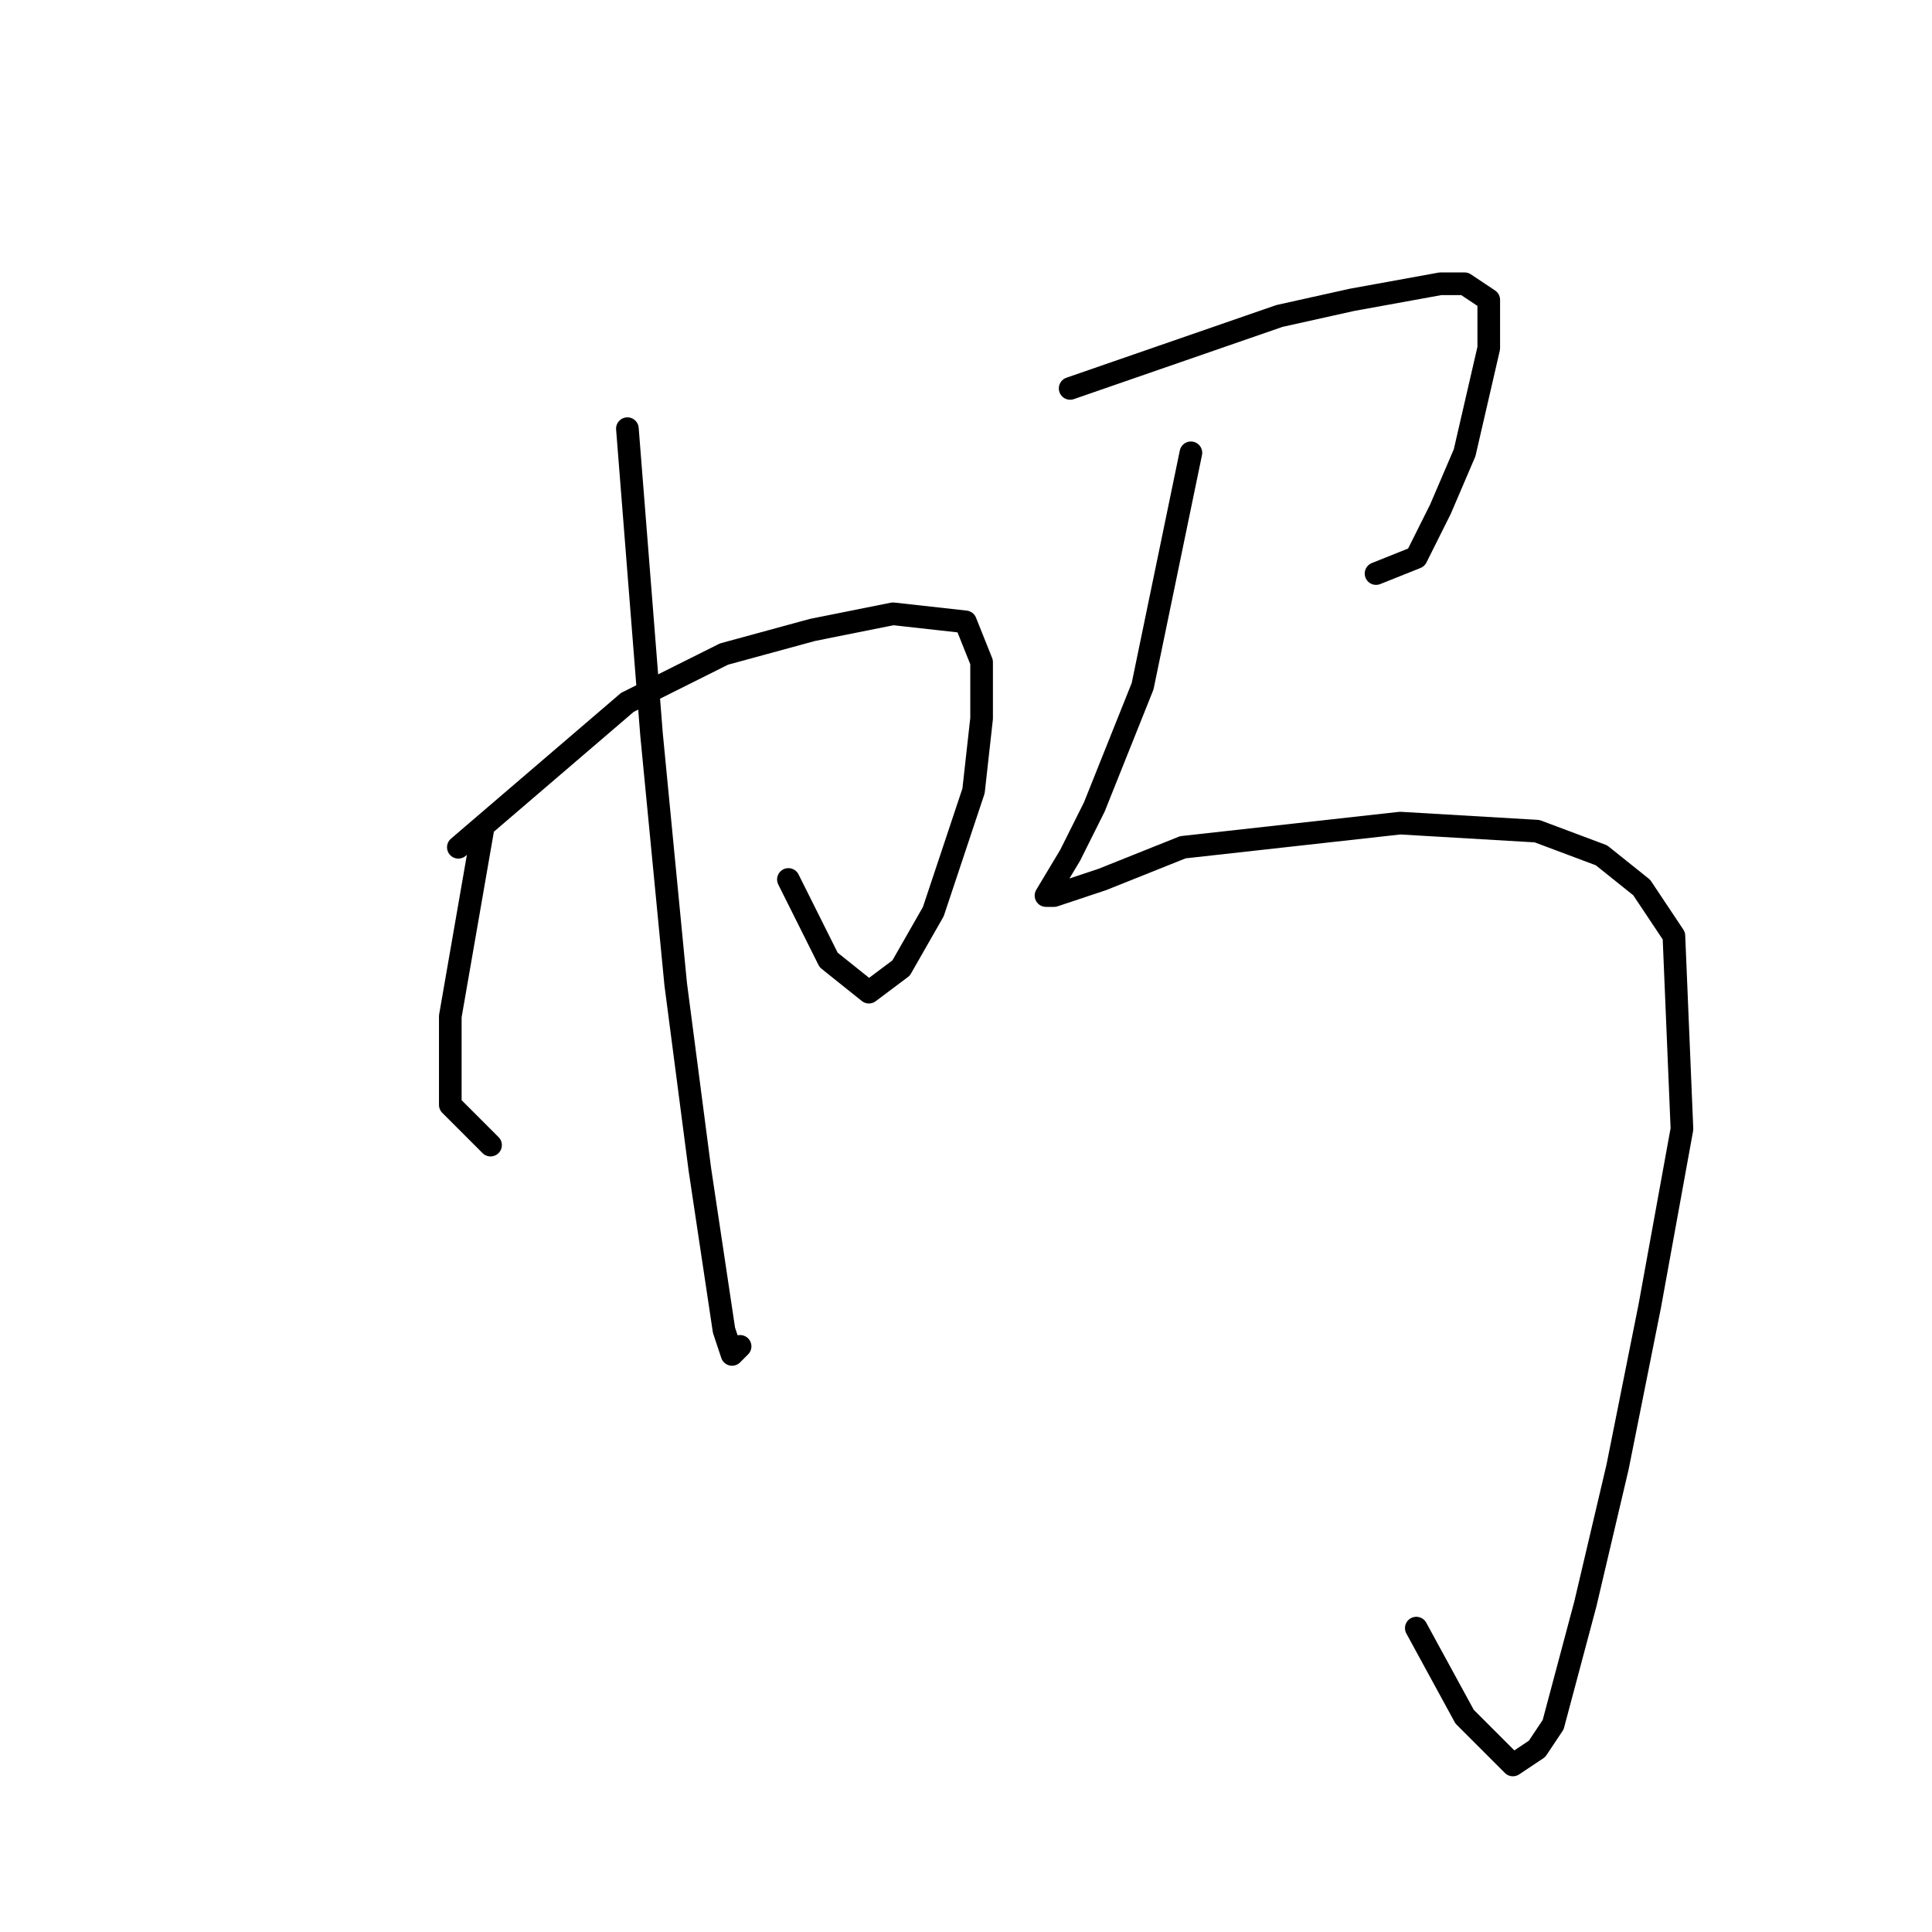 <?xml version="1.0" standalone="no"?>
    <svg width="256" height="256" xmlns="http://www.w3.org/2000/svg" version="1.1">
    <polyline stroke="black" stroke-width="3" stroke-linecap="round" fill="transparent" stroke-linejoin="round" points="63.933 110.133 59.667 134.667 59.667 146.4 65 151.733 65 151.733 " />
        <polyline stroke="black" stroke-width="3" stroke-linecap="round" fill="transparent" stroke-linejoin="round" points="60.733 112.267 83.133 93.067 95.933 86.667 107.667 83.467 118.333 81.333 127.933 82.4 130.067 87.733 130.067 95.2 129 104.8 123.667 120.8 119.4 128.267 115.133 131.467 109.8 127.2 104.467 116.533 104.467 116.533 " />
        <polyline stroke="black" stroke-width="3" stroke-linecap="round" fill="transparent" stroke-linejoin="round" points="83.133 56.8 86.333 97.333 89.533 130.4 92.733 154.933 95.933 176.267 97 179.467 98.067 178.4 98.067 178.4 " />
        <polyline stroke="black" stroke-width="3" stroke-linecap="round" fill="transparent" stroke-linejoin="round" points="141.8 51.467 169.533 41.867 179.133 39.733 190.867 37.6 194.067 37.6 197.267 39.733 197.267 46.133 194.067 60 190.867 67.467 187.667 73.867 182.333 76 182.333 76 " />
        <polyline stroke="black" stroke-width="3" stroke-linecap="round" fill="transparent" stroke-linejoin="round" points="157.8 60 151.4 90.933 145 106.933 141.8 113.333 138.6 118.667 139.667 118.667 146.067 116.533 156.733 112.267 185.533 109.067 203.667 110.133 212.2 113.333 217.533 117.6 221.8 124 222.867 149.6 218.6 173.067 214.333 194.4 210.067 212.533 205.8 228.533 203.667 231.733 200.467 233.867 194.067 227.467 187.667 215.733 187.667 215.733 " />
        </svg>